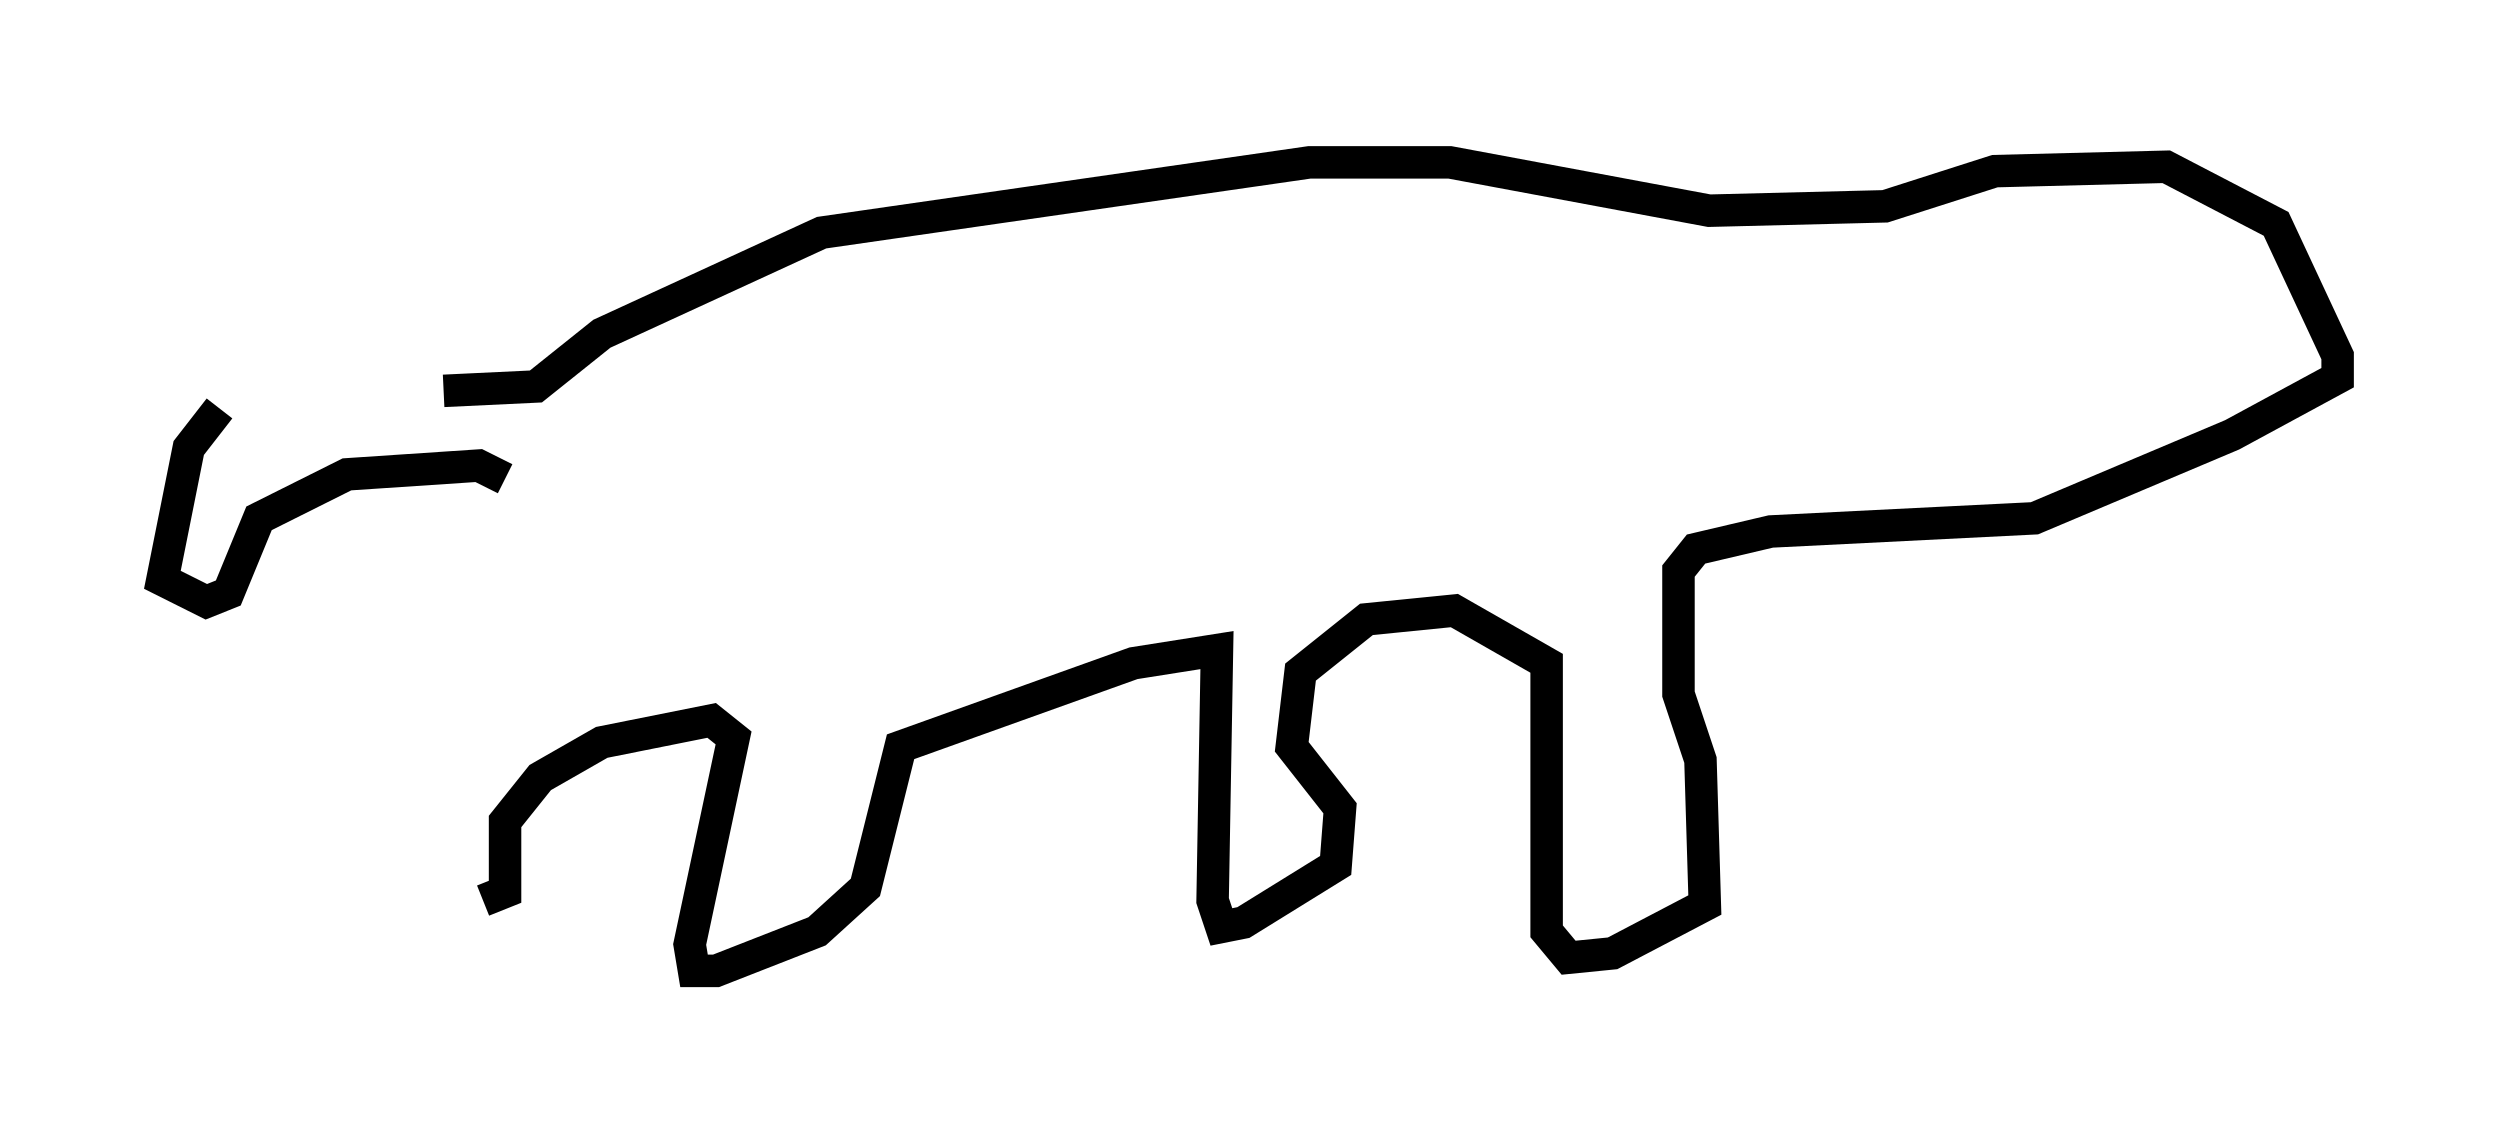 <?xml version="1.0" encoding="utf-8" ?>
<svg baseProfile="full" height="34.898" version="1.1" width="76.982" xmlns="http://www.w3.org/2000/svg" xmlns:ev="http://www.w3.org/2001/xml-events" xmlns:xlink="http://www.w3.org/1999/xlink"><defs /><rect fill="white" height="34.898" width="76.982" x="0" y="0" /><path d="M14.743, 12.442 m-7.984, 0.135 l-0.947, 1.218 -0.812, 4.059 l1.353, 0.677 0.677, -0.271 l0.947, -2.3 2.706, -1.353 l4.059, -0.271 0.812, 0.406 m-1.894, -2.706 l2.842, -0.135 2.03, -1.624 l6.766, -3.112 15.02, -2.165 l4.33, 0.0 7.984, 1.488 l5.413, -0.135 3.383, -1.083 l5.277, -0.135 3.383, 1.759 l1.894, 4.059 0.0, 0.677 l-3.248, 1.759 -6.089, 2.571 l-8.119, 0.406 -2.3, 0.541 l-0.541, 0.677 0.0, 3.789 l0.677, 2.03 0.135, 4.465 l-2.842, 1.488 -1.353, 0.135 l-0.677, -0.812 0.0, -8.254 l-2.842, -1.624 -2.706, 0.271 l-2.03, 1.624 -0.271, 2.3 l1.488, 1.894 -0.135, 1.759 l-2.842, 1.759 -0.677, 0.135 l-0.271, -0.812 0.135, -7.713 l-2.571, 0.406 -7.172, 2.571 l-1.083, 4.33 -1.488, 1.353 l-3.112, 1.218 -0.677, 0.0 l-0.135, -0.812 1.353, -6.36 l-0.677, -0.541 -3.383, 0.677 l-1.894, 1.083 -1.083, 1.353 l0.0, 2.165 -0.677, 0.271 " fill="none" stroke="black" stroke-width="1" /></svg>